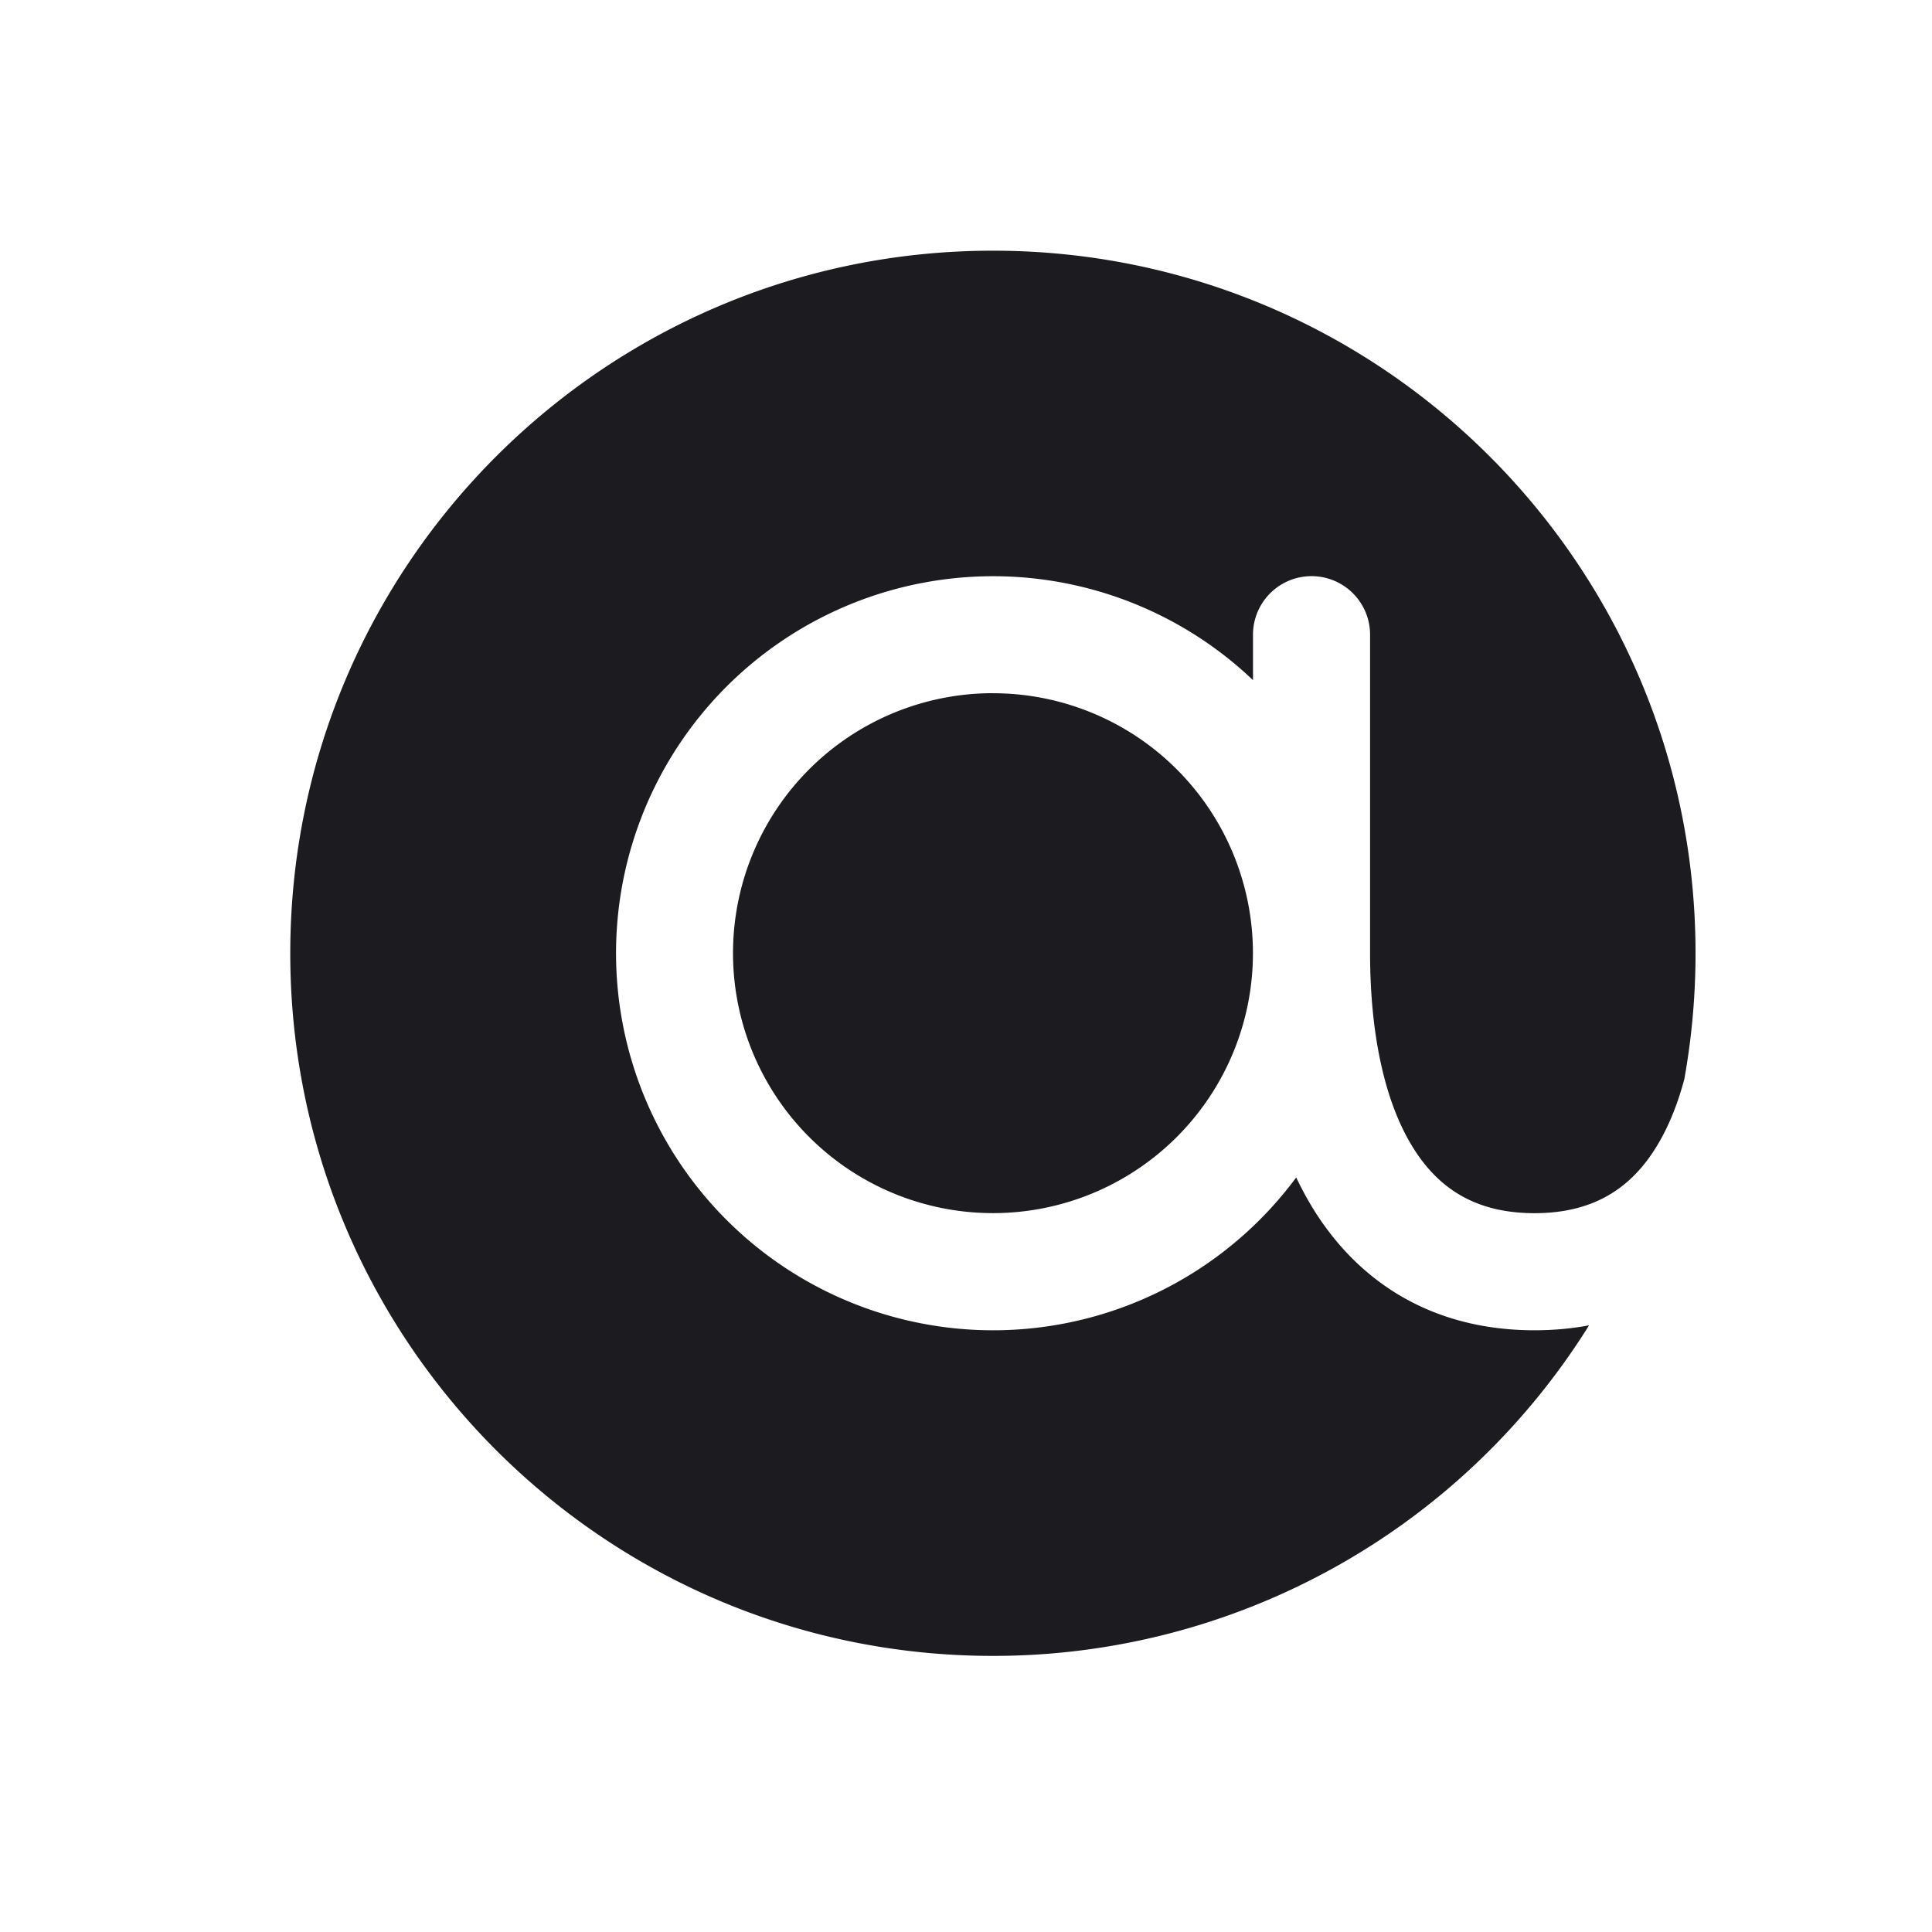 <svg xmlns="http://www.w3.org/2000/svg" width="33" height="33" fill="none"><path fill="#1C1B1F" fill-rule="evenodd" d="M27.142 22.638a11.993 11.993 0 0 1-10.182 5.646c-6.628 0-12.002-5.373-12.002-12.001 0-6.628 5.374-12.001 12.002-12.001 6.628 0 12.001 5.373 12.001 12 0 .734-.066 1.451-.191 2.148-.12.453-.284.847-.485 1.17-.437.704-1.075 1.122-2.075 1.122-1 0-1.638-.418-2.075-1.121-.475-.763-.733-1.912-.733-3.32v-5.44a1 1 0 0 0-2 0v.776a6.44 6.44 0 1 0 .738 8.495c.09.188.188.37.296.545.787 1.266 2.054 2.065 3.774 2.065.327 0 .638-.029.932-.084ZM16.961 11.84a4.44 4.44 0 1 0 0 8.881 4.44 4.44 0 0 0 0-8.88Z" clip-rule="evenodd"/></svg>